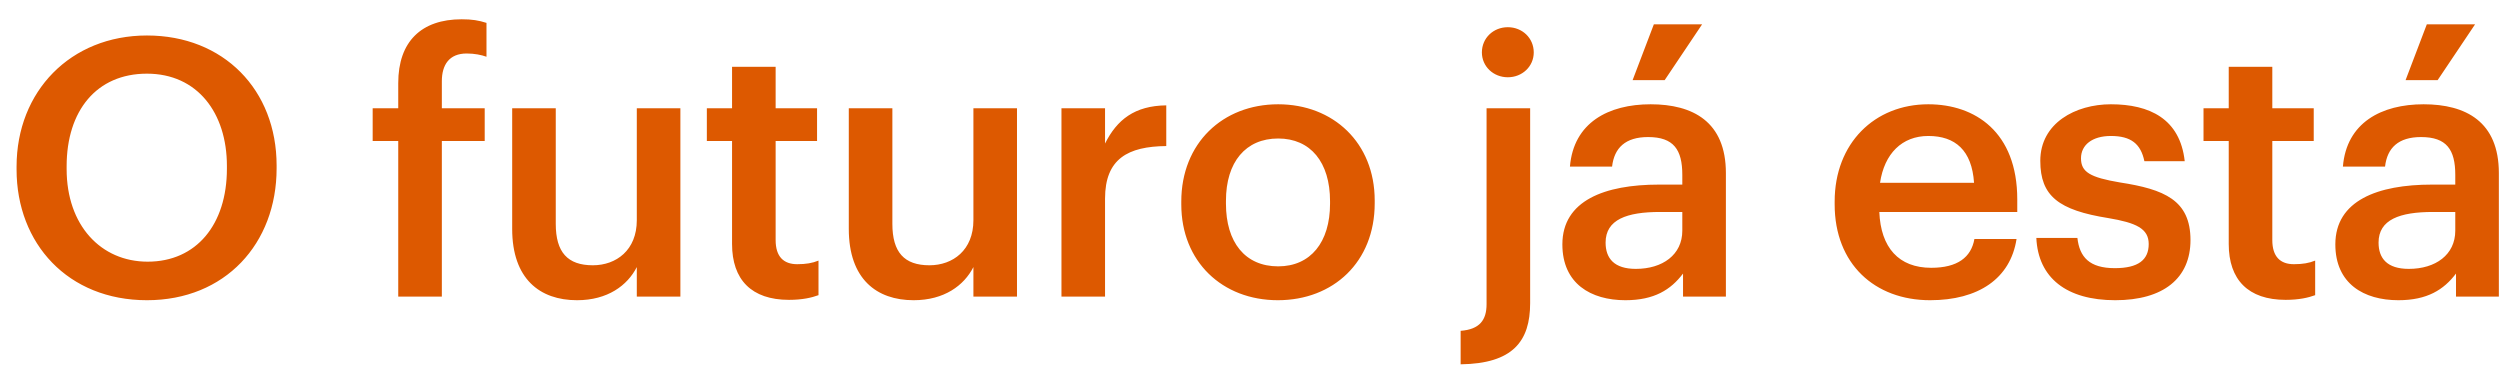 <svg width="118" height="18" viewBox="0 0 118 18" fill="none" xmlns="http://www.w3.org/2000/svg">
<path d="M6.97 12.351C9.265 12.351 10.71 10.6 10.71 7.965V7.829C10.71 5.33 9.316 3.477 6.936 3.477C4.556 3.477 3.145 5.228 3.145 7.846V7.982C3.145 10.634 4.76 12.351 6.97 12.351ZM6.936 14.17C3.213 14.17 0.782 11.501 0.782 7.999V7.863C0.782 4.31 3.332 1.675 6.936 1.675C10.557 1.675 13.056 4.242 13.056 7.812V7.948C13.056 11.501 10.625 14.17 6.936 14.17ZM18.797 14V6.656H17.59V5.109H18.797V3.919C18.797 1.964 19.886 0.91 21.79 0.91C22.282 0.91 22.588 0.961 22.962 1.08V2.678C22.724 2.593 22.401 2.525 22.027 2.525C21.195 2.525 20.855 3.069 20.855 3.834V5.109H22.878V6.656H20.855V14H18.797ZM27.235 14.17C25.484 14.17 24.175 13.167 24.175 10.804V5.109H26.232V10.566C26.232 11.909 26.793 12.521 27.983 12.521C29.088 12.521 30.057 11.807 30.057 10.396V5.109H32.114V14H30.057V12.606C29.615 13.473 28.68 14.17 27.235 14.17ZM37.239 14.153C35.471 14.153 34.553 13.201 34.553 11.518V6.656H33.363V5.109H34.553V3.154H36.61V5.109H38.565V6.656H36.61V11.331C36.61 12.113 36.984 12.47 37.63 12.47C38.038 12.47 38.344 12.419 38.633 12.3V13.932C38.31 14.051 37.868 14.153 37.239 14.153ZM43.123 14.17C41.372 14.17 40.063 13.167 40.063 10.804V5.109H42.12V10.566C42.12 11.909 42.681 12.521 43.871 12.521C44.976 12.521 45.945 11.807 45.945 10.396V5.109H48.002V14H45.945V12.606C45.503 13.473 44.568 14.17 43.123 14.17ZM50.101 14V5.109H52.158V6.775C52.719 5.653 53.552 4.99 55.048 4.973V6.894C53.246 6.911 52.158 7.489 52.158 9.376V14H50.101ZM60.33 12.572C61.86 12.572 62.778 11.433 62.778 9.614V9.495C62.778 7.659 61.86 6.537 60.33 6.537C58.8 6.537 57.865 7.642 57.865 9.478V9.614C57.865 11.433 58.766 12.572 60.33 12.572ZM60.313 14.17C57.695 14.17 55.757 12.351 55.757 9.648V9.512C55.757 6.758 57.712 4.922 60.33 4.922C62.931 4.922 64.886 6.741 64.886 9.461V9.597C64.886 12.368 62.931 14.17 60.313 14.17ZM68.942 17.196V15.615C69.843 15.547 70.166 15.105 70.166 14.357V5.109H72.223V14.306C72.223 16.108 71.407 17.162 68.942 17.196ZM71.169 3.647C70.489 3.647 69.945 3.137 69.945 2.474C69.945 1.794 70.489 1.284 71.169 1.284C71.849 1.284 72.393 1.794 72.393 2.474C72.393 3.137 71.849 3.647 71.169 3.647ZM76.719 14.17C75.087 14.17 73.744 13.388 73.744 11.535C73.744 9.461 75.75 8.713 78.3 8.713H79.405V8.254C79.405 7.064 78.997 6.469 77.79 6.469C76.719 6.469 76.192 6.979 76.09 7.863H74.101C74.271 5.789 75.92 4.922 77.909 4.922C79.898 4.922 81.462 5.738 81.462 8.169V14H79.439V12.912C78.861 13.677 78.079 14.17 76.719 14.17ZM77.212 12.691C78.47 12.691 79.405 12.028 79.405 10.889V10.005H78.351C76.787 10.005 75.784 10.362 75.784 11.45C75.784 12.198 76.192 12.691 77.212 12.691ZM77.059 3.783L78.062 1.148H80.34L78.572 3.783H77.059ZM91.101 14.17C88.483 14.17 86.596 12.453 86.596 9.648V9.512C86.596 6.758 88.483 4.922 91.016 4.922C93.226 4.922 95.215 6.231 95.215 9.41V10.005H88.704C88.772 11.688 89.622 12.64 91.152 12.64C92.393 12.64 93.039 12.147 93.192 11.28H95.181C94.892 13.15 93.379 14.17 91.101 14.17ZM88.738 8.628H93.175C93.073 7.098 92.291 6.418 91.016 6.418C89.775 6.418 88.942 7.251 88.738 8.628ZM99.838 14.17C97.543 14.17 96.2 13.116 96.115 11.229H98.053C98.155 12.13 98.614 12.657 99.821 12.657C100.926 12.657 101.419 12.266 101.419 11.518C101.419 10.787 100.824 10.515 99.515 10.294C97.169 9.92 96.302 9.257 96.302 7.591C96.302 5.806 97.968 4.922 99.634 4.922C101.453 4.922 102.898 5.602 103.119 7.608H101.215C101.045 6.792 100.586 6.418 99.634 6.418C98.75 6.418 98.223 6.843 98.223 7.472C98.223 8.118 98.648 8.373 100.059 8.611C102.15 8.934 103.391 9.444 103.391 11.331C103.391 13.133 102.116 14.17 99.838 14.17ZM107.882 14.153C106.114 14.153 105.196 13.201 105.196 11.518V6.656H104.006V5.109H105.196V3.154H107.253V5.109H109.208V6.656H107.253V11.331C107.253 12.113 107.627 12.47 108.273 12.47C108.681 12.47 108.987 12.419 109.276 12.3V13.932C108.953 14.051 108.511 14.153 107.882 14.153ZM113.203 14.17C111.571 14.17 110.228 13.388 110.228 11.535C110.228 9.461 112.234 8.713 114.784 8.713H115.889V8.254C115.889 7.064 115.481 6.469 114.274 6.469C113.203 6.469 112.676 6.979 112.574 7.863H110.585C110.755 5.789 112.404 4.922 114.393 4.922C116.382 4.922 117.946 5.738 117.946 8.169V14H115.923V12.912C115.345 13.677 114.563 14.17 113.203 14.17ZM113.696 12.691C114.954 12.691 115.889 12.028 115.889 10.889V10.005H114.835C113.271 10.005 112.268 10.362 112.268 11.45C112.268 12.198 112.676 12.691 113.696 12.691ZM113.543 3.783L114.546 1.148H116.824L115.056 3.783H113.543Z" fill="#DD5900"/>
</svg>
